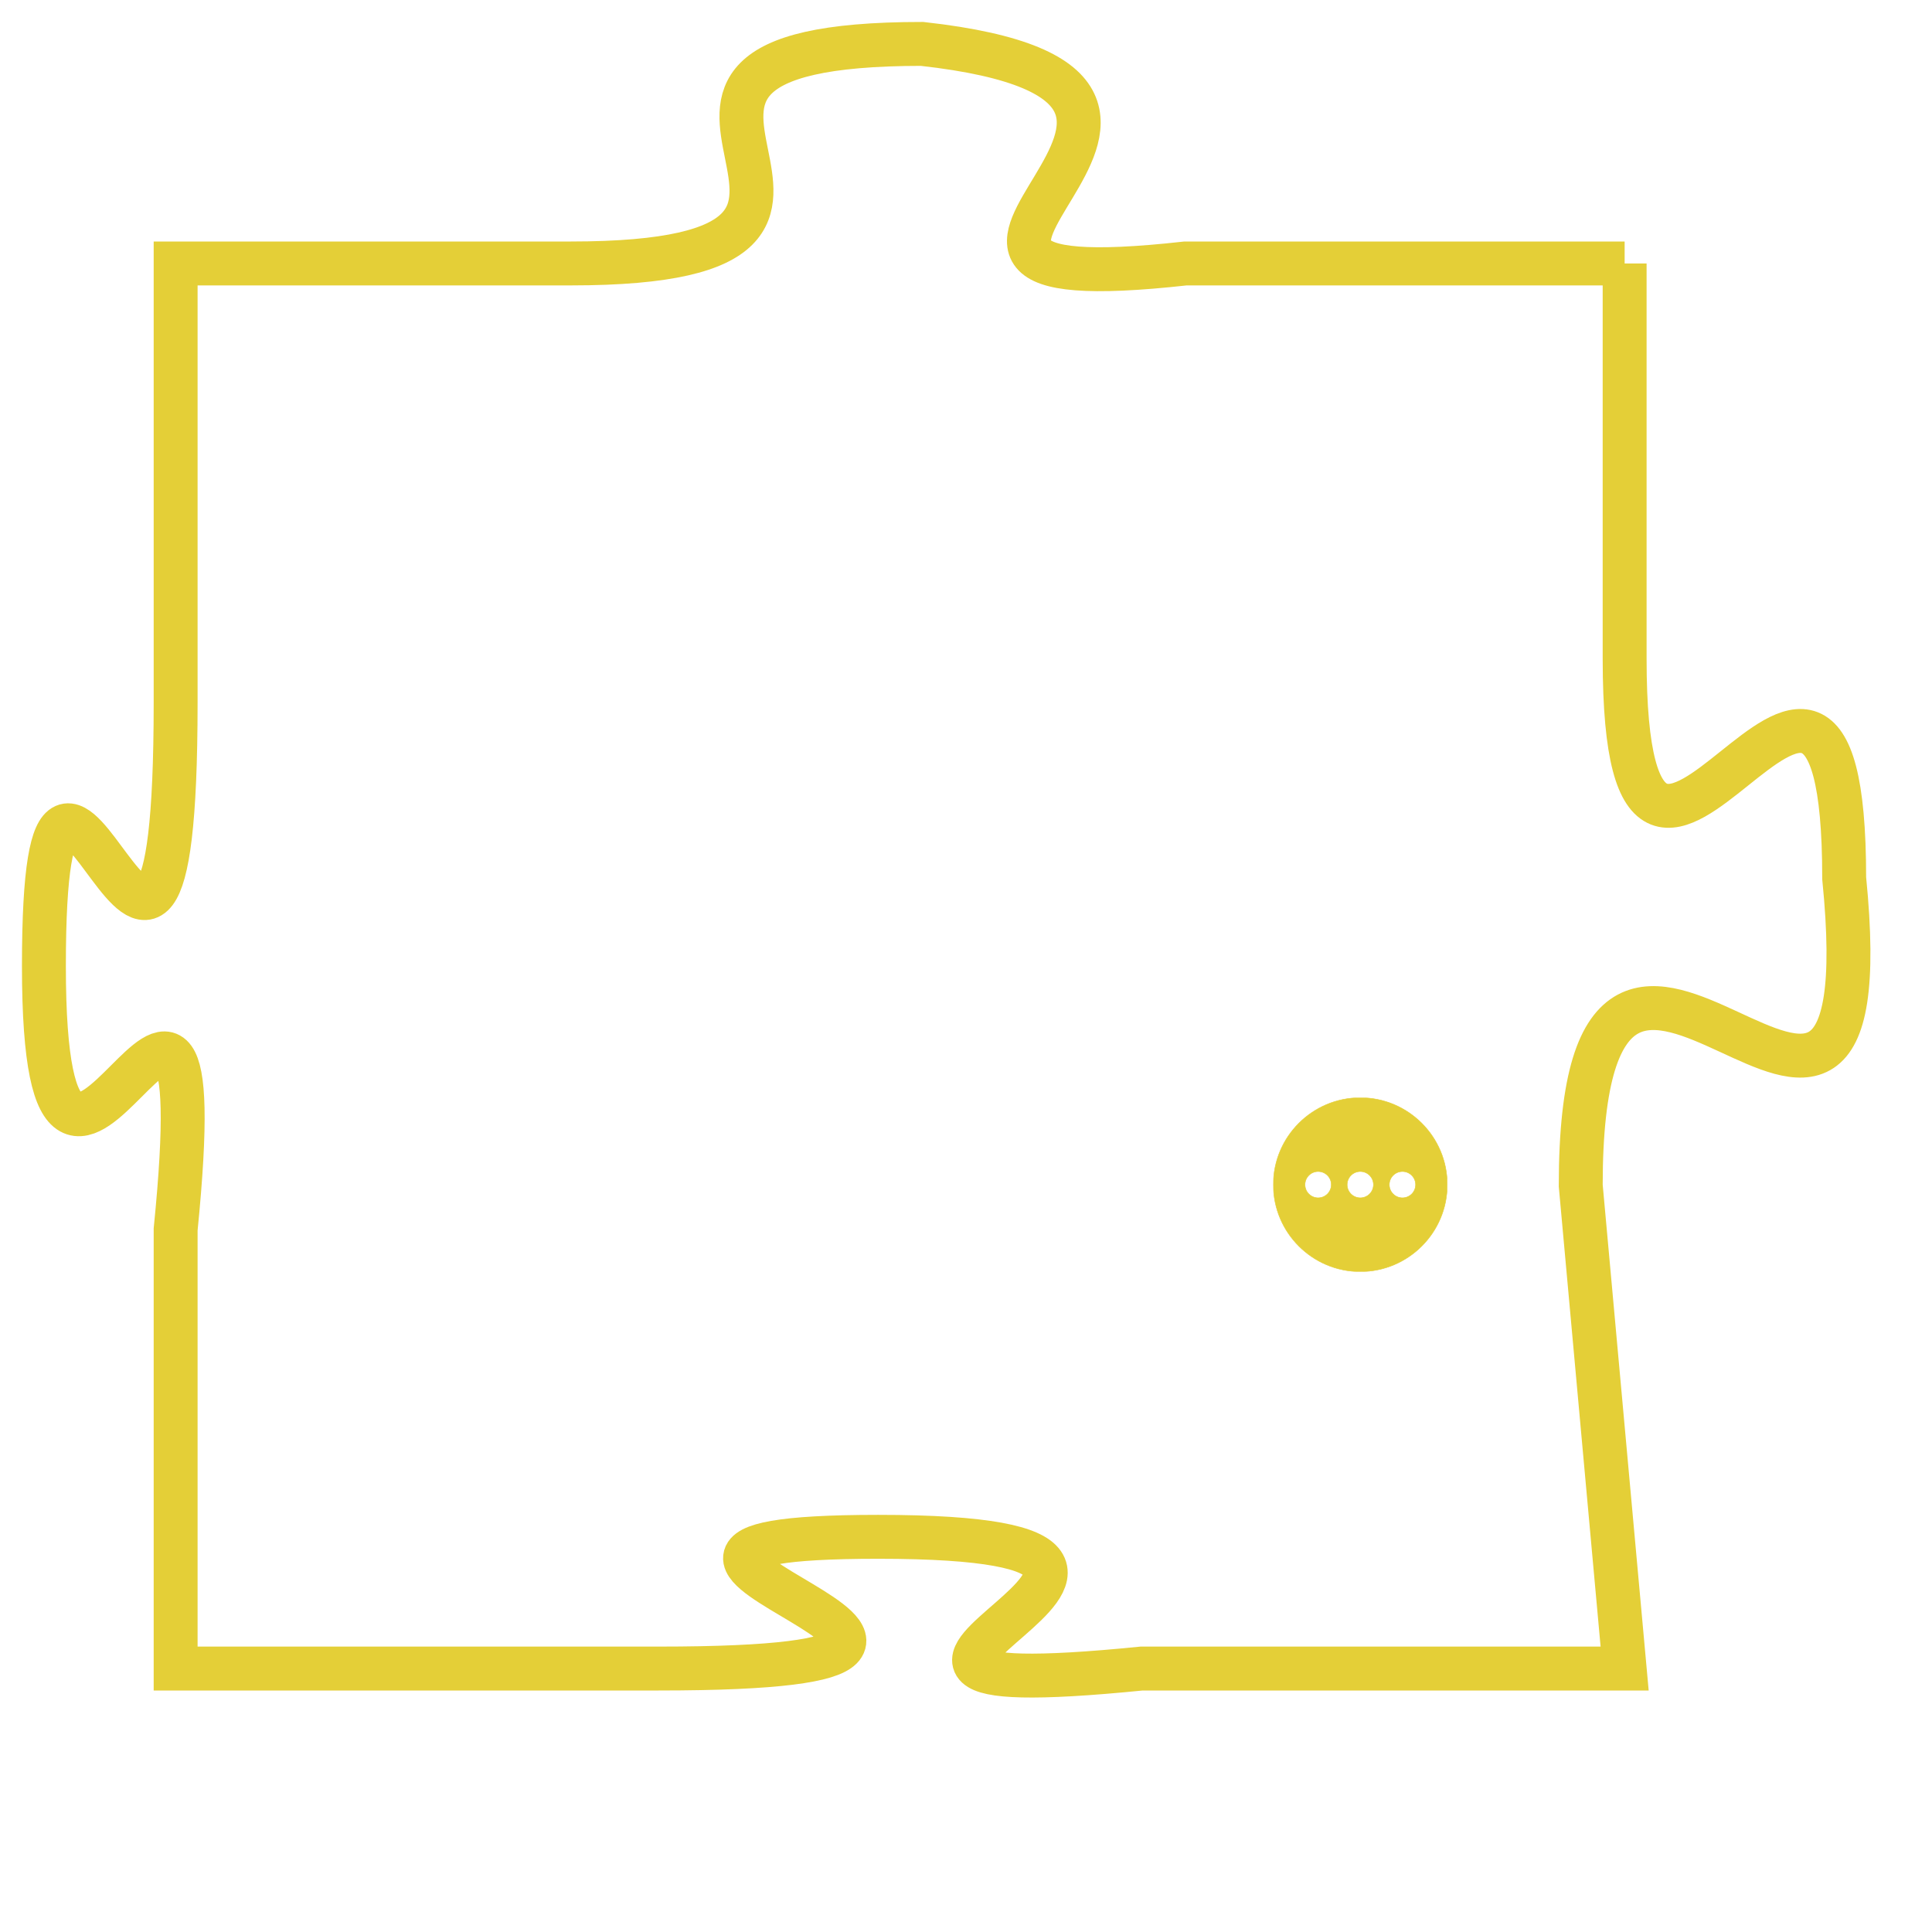 <svg version="1.1" xmlns="http://www.w3.org/2000/svg" xmlns:xlink="http://www.w3.org/1999/xlink" fill="transparent" x="0" y="0" width="350" height="350" preserveAspectRatio="xMinYMin slice"><style type="text/css">.links{fill:transparent;stroke: #E4CF37;}.links:hover{fill:#63D272; opacity:0.4;}</style><defs><g id="allt"><path id="t184" d="M1815,32 L1805,32 C1796,33 1808,28 1799,27 C1790,27 1800,32 1791,32 L1782,32 1782,32 L1782,42 C1782,53 1779,39 1779,48 C1779,57 1783,44 1782,54 L1782,64 1782,64 L1793,64 C1804,64 1789,61 1798,61 C1808,61 1794,65 1804,64 L1815,64 1815,64 L1814,53 C1814,43 1821,56 1820,46 C1820,37 1815,50 1815,41 L1815,32"/></g><clipPath id="c" clipRule="evenodd" fill="transparent"><use href="#t184"/></clipPath></defs><svg viewBox="1778 26 44 40" preserveAspectRatio="xMinYMin meet"><svg width="4380" height="2430"><g><image crossorigin="anonymous" x="0" y="0" href="https://nftpuzzle.license-token.com/assets/completepuzzle.svg" width="100%" height="100%" /><g class="links"><use href="#t184"/></g></g></svg><svg x="1807" y="51" height="9%" width="9%" viewBox="0 0 330 330"><g><a xlink:href="https://nftpuzzle.license-token.com/" class="links"><title>See the most innovative NFT based token software licensing project</title><path fill="#E4CF37" id="more" d="M165,0C74.019,0,0,74.019,0,165s74.019,165,165,165s165-74.019,165-165S255.981,0,165,0z M85,190 c-13.785,0-25-11.215-25-25s11.215-25,25-25s25,11.215,25,25S98.785,190,85,190z M165,190c-13.785,0-25-11.215-25-25 s11.215-25,25-25s25,11.215,25,25S178.785,190,165,190z M245,190c-13.785,0-25-11.215-25-25s11.215-25,25-25 c13.785,0,25,11.215,25,25S258.785,190,245,190z"></path></a></g></svg></svg></svg>